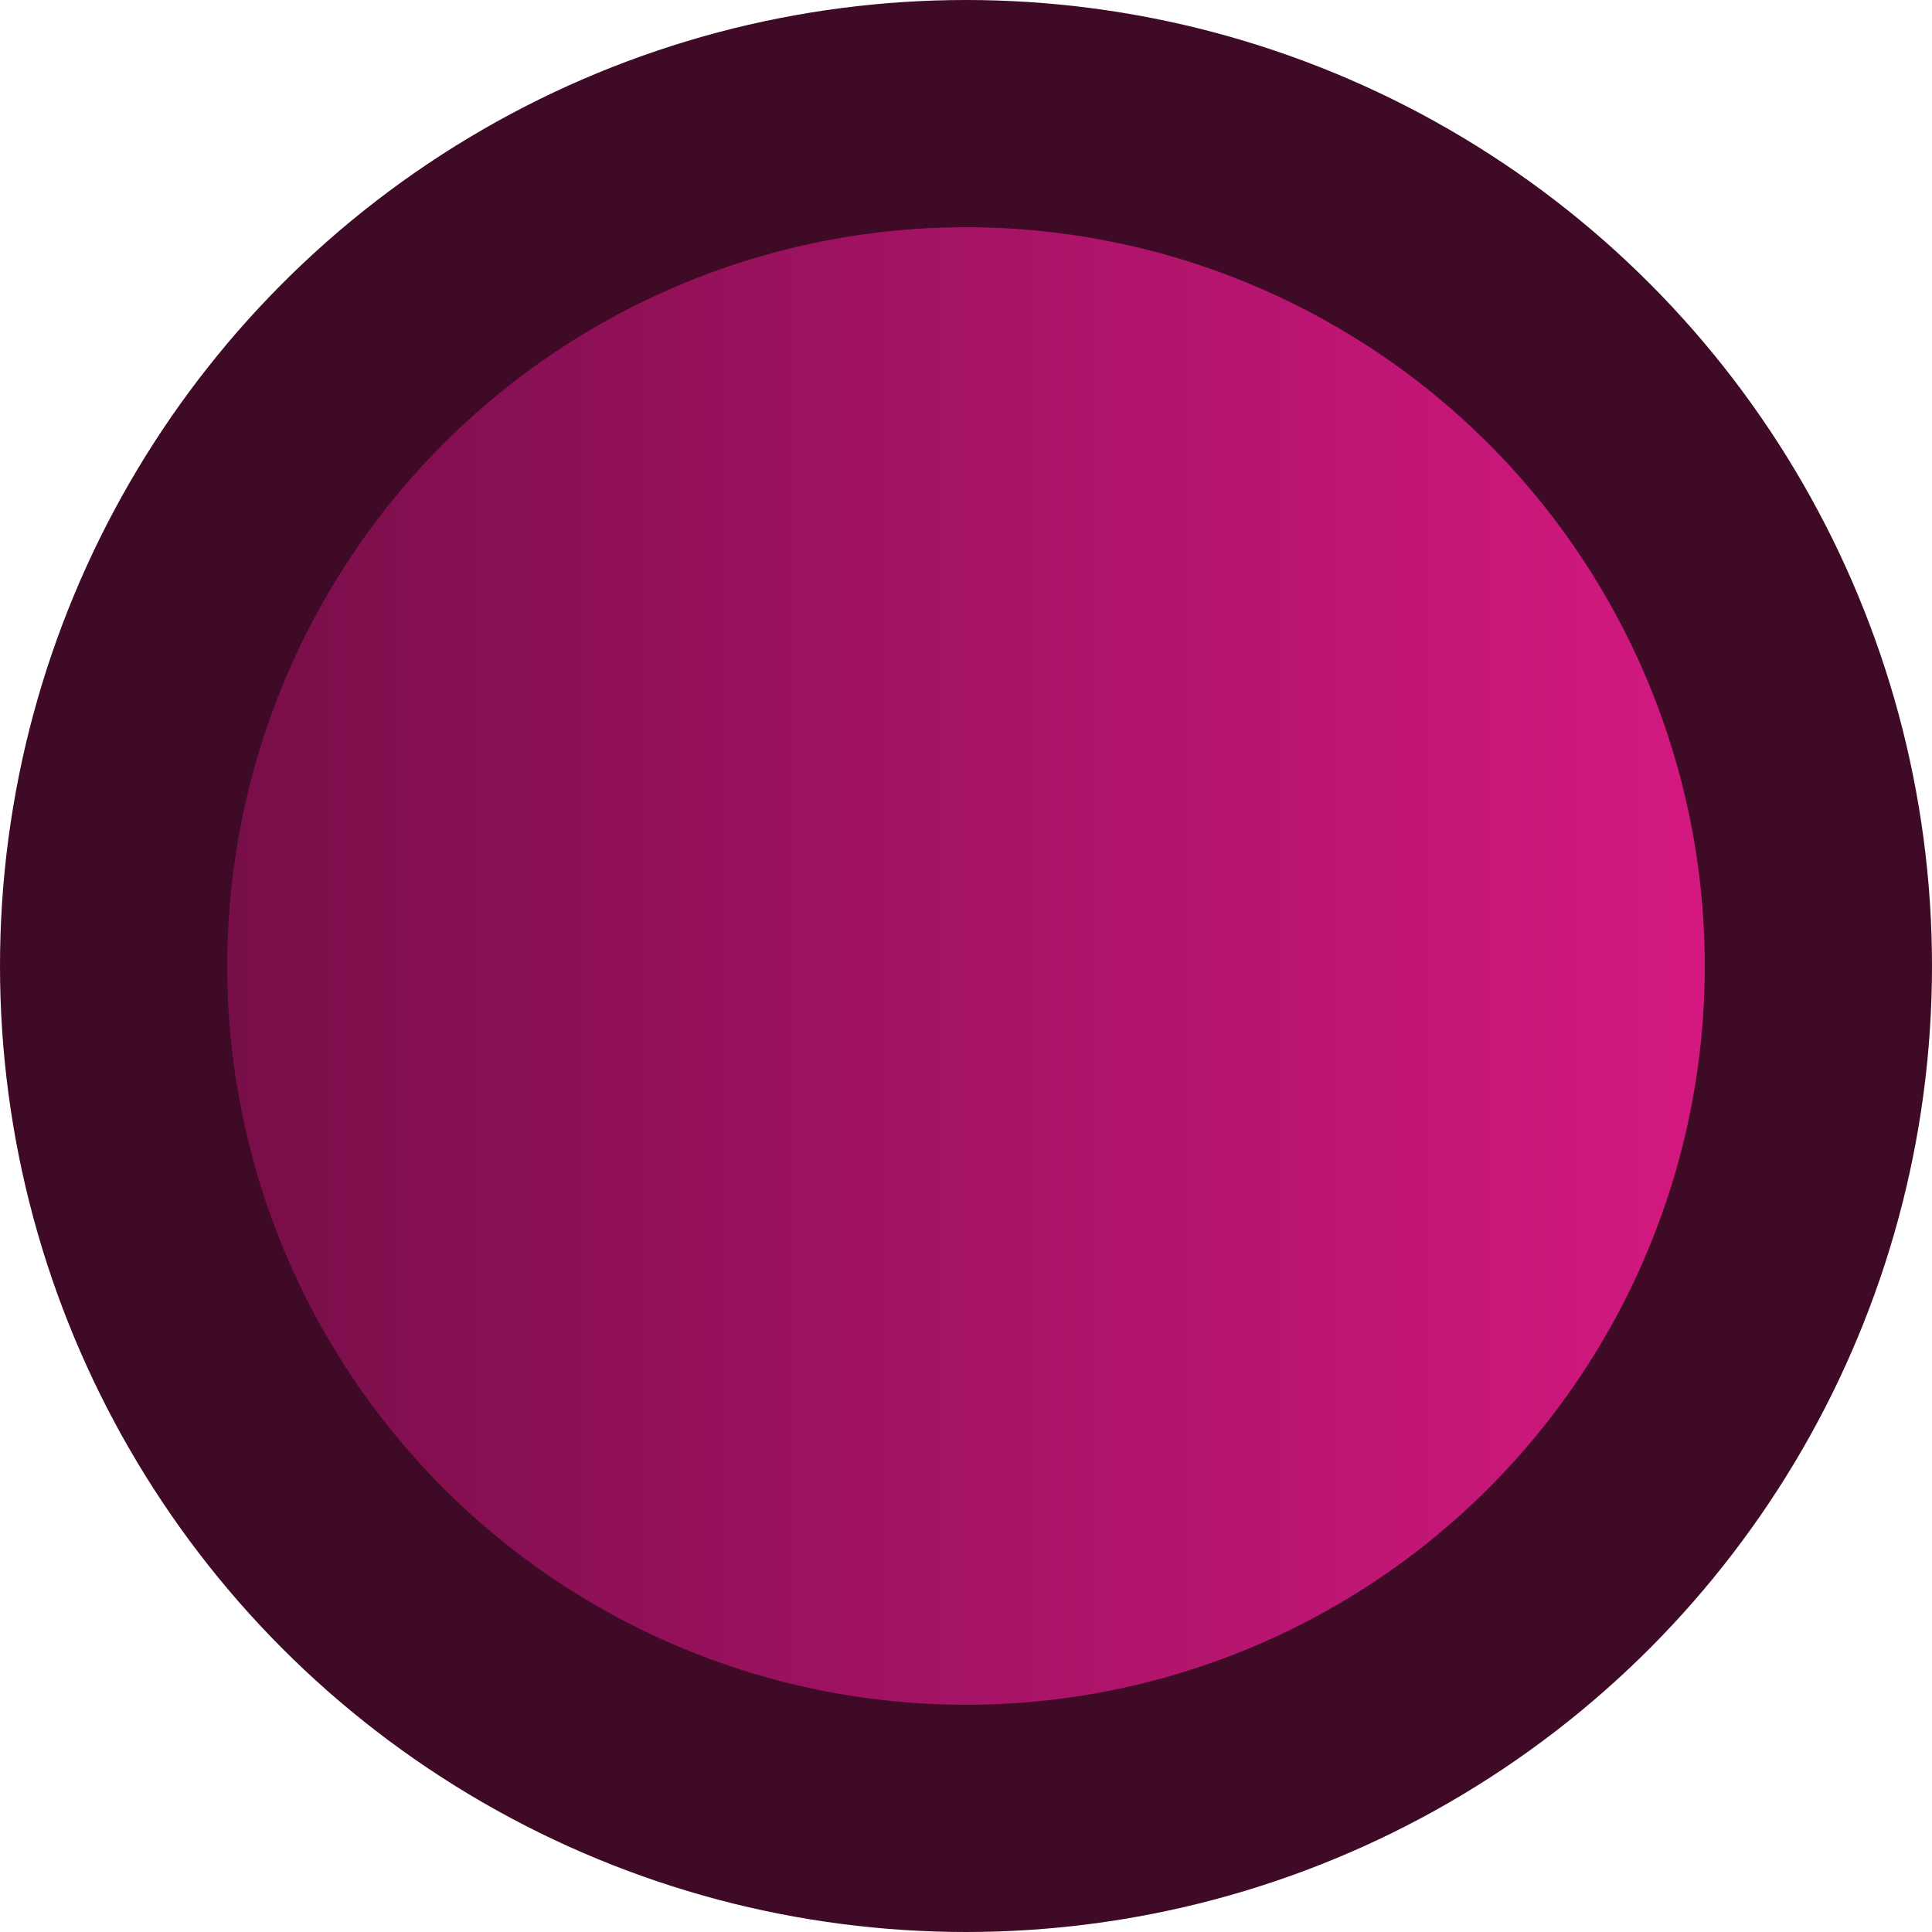 <?xml version="1.0" encoding="UTF-8" standalone="no"?>
<!-- Created with Inkscape (http://www.inkscape.org/) -->

<svg
   width="34"
   height="34"
   viewBox="0 0 8.996 8.996"
   version="1.1"
   id="svg1"
   xml:space="preserve"
   xmlns:xlink="http://www.w3.org/1999/xlink"
   xmlns="http://www.w3.org/2000/svg"
   xmlns:svg="http://www.w3.org/2000/svg"><defs
     id="defs1"><linearGradient
       id="linearGradient20"><stop
         style="stop-color:#690c40;stop-opacity:1;"
         offset="0"
         id="stop19" /><stop
         style="stop-color:#e21a89;stop-opacity:1;"
         offset="1"
         id="stop20" /></linearGradient><linearGradient
       xlink:href="#linearGradient20"
       id="linearGradient34"
       gradientUnits="userSpaceOnUse"
       gradientTransform="matrix(1,0,0,1,21.25,17.582)"
       x1="19.206"
       y1="21.16"
       x2="28.202"
       y2="21.16" /></defs><g
     id="layer1"
     transform="translate(-40.456,-34.244)"><circle
       style="fill:url(#linearGradient34);fill-opacity:1;stroke:#3e0a26;stroke-width:1.058;stroke-linecap:round;stroke-miterlimit:4;stroke-dasharray:none;stroke-opacity:1"
       id="path292-6-8-6-3"
       cx="44.954"
       cy="38.742"
       r="3.969" /></g></svg>
